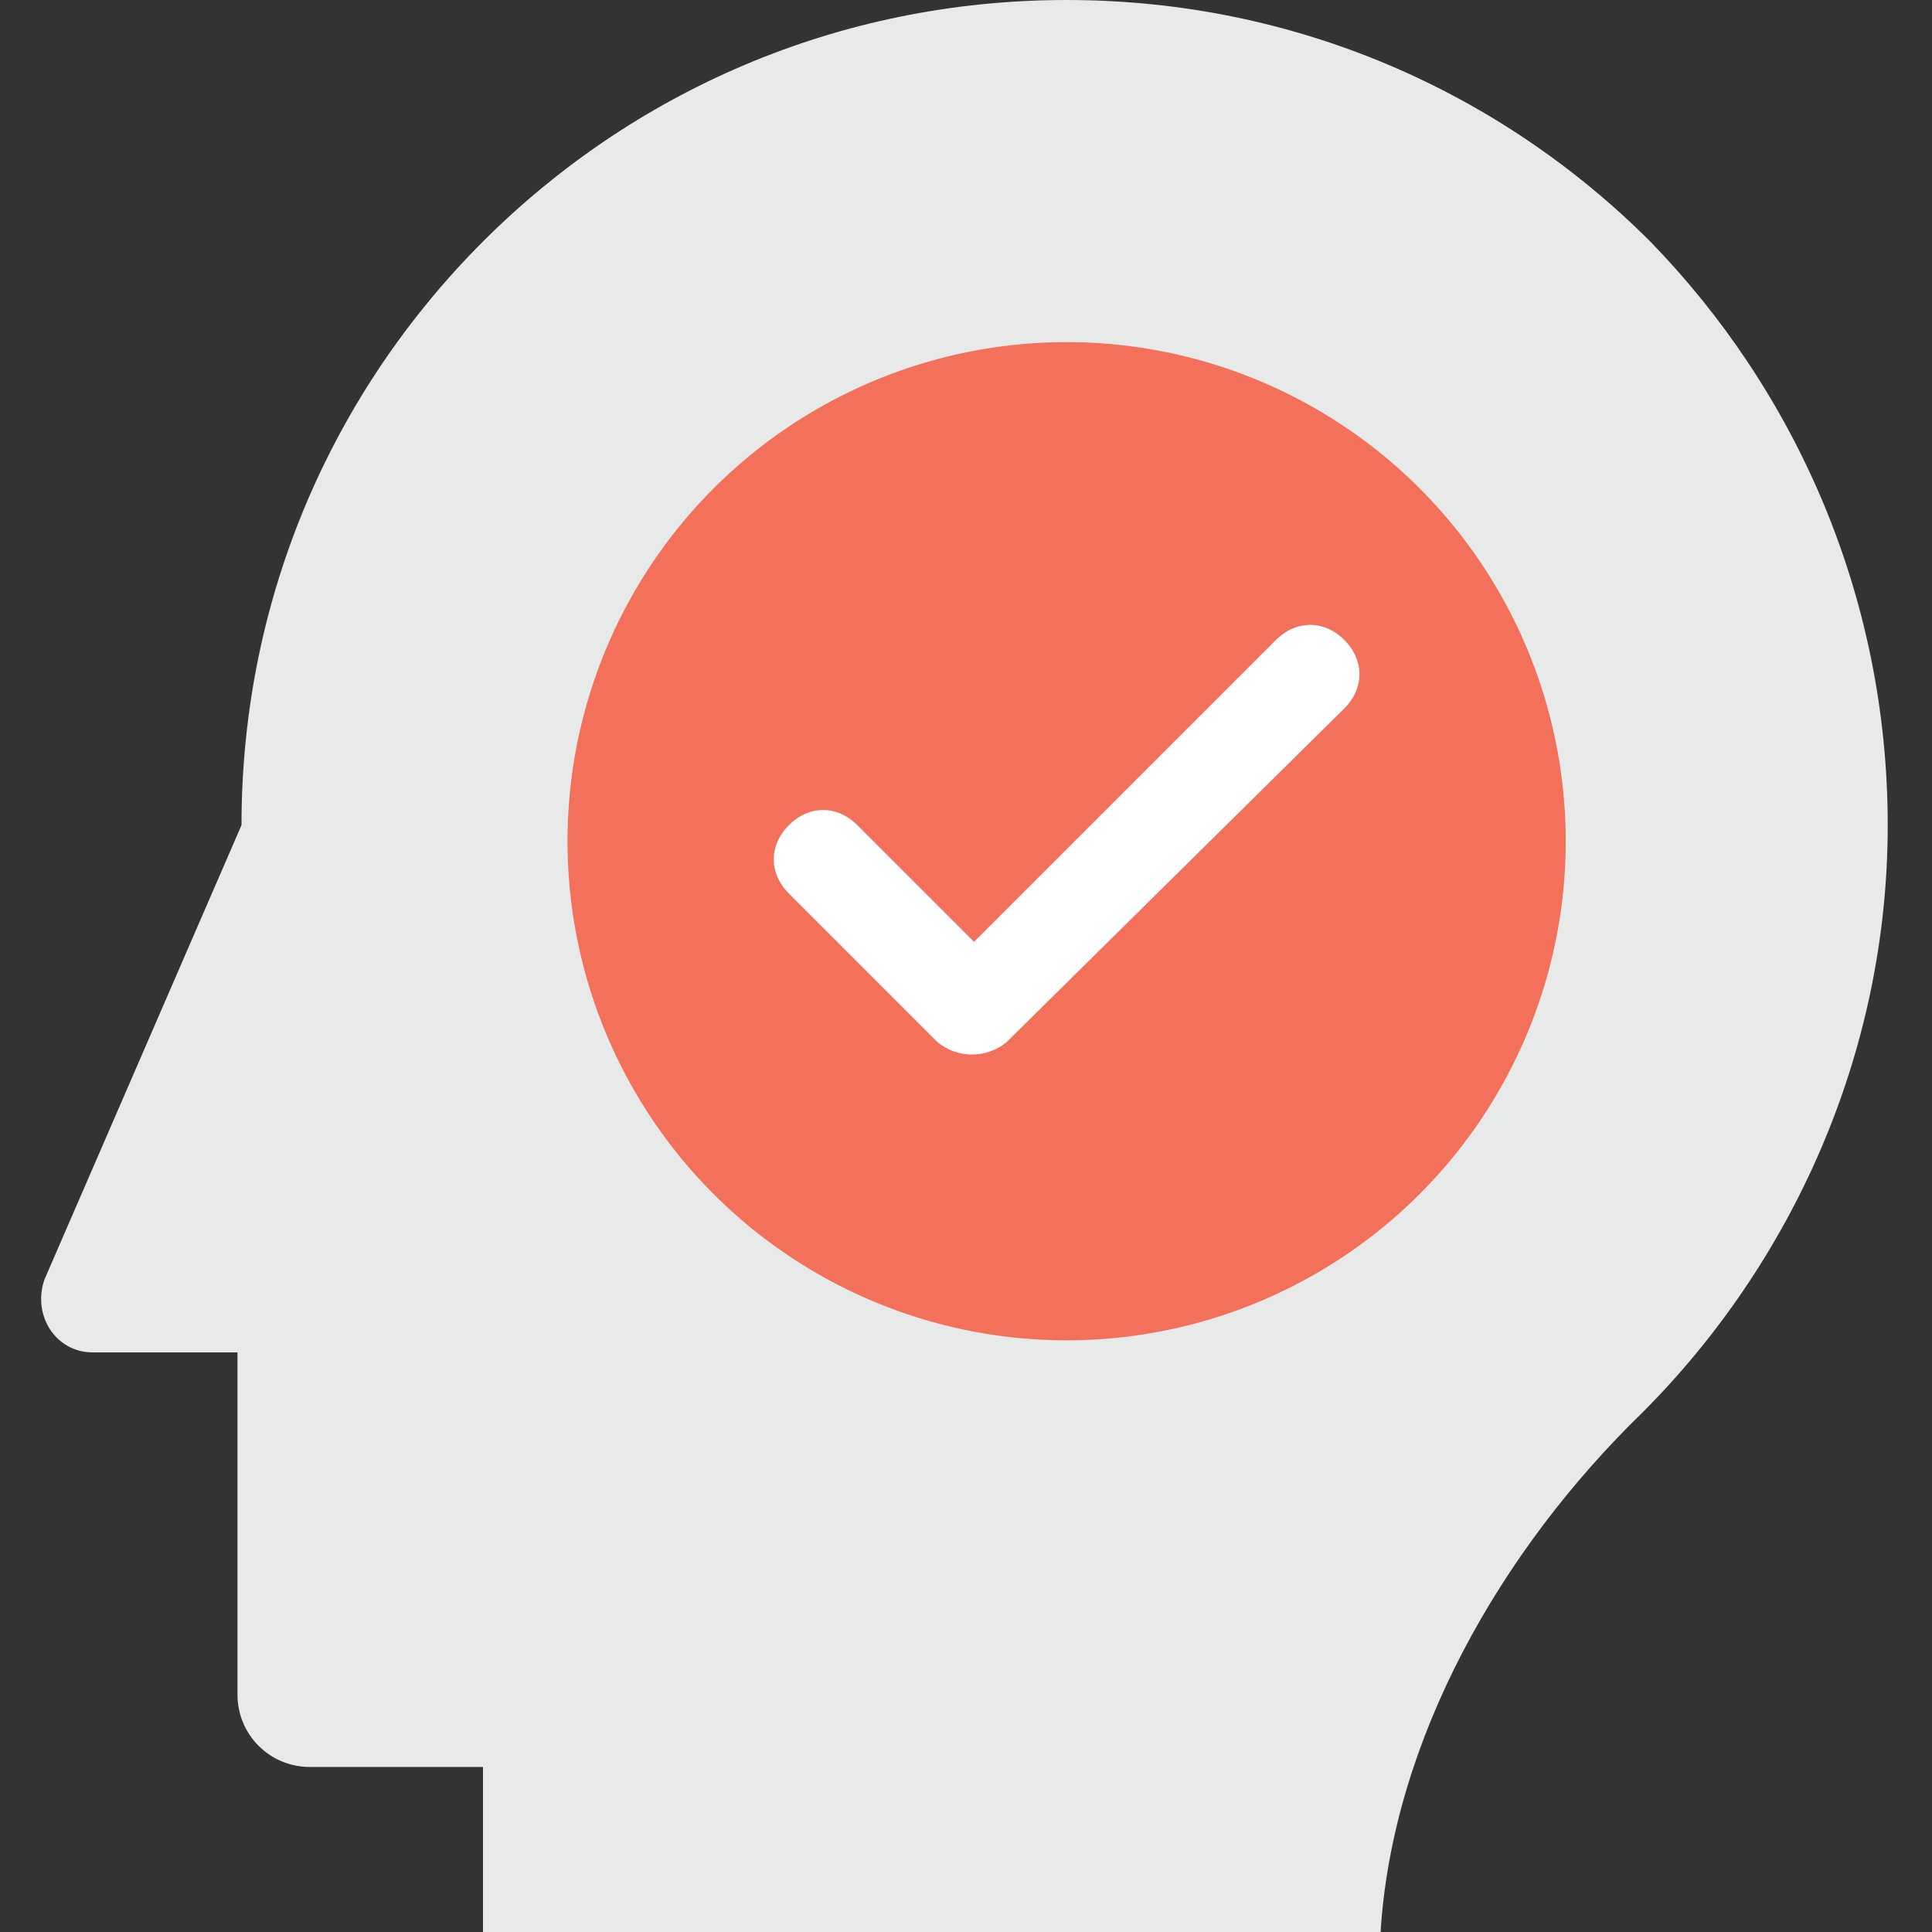 <?xml version="1.0" encoding="utf-8"?>
<!-- Generator: Adobe Illustrator 18.0.0, SVG Export Plug-In . SVG Version: 6.00 Build 0)  -->
<!DOCTYPE svg PUBLIC "-//W3C//DTD SVG 1.1//EN" "http://www.w3.org/Graphics/SVG/1.1/DTD/svg11.dtd">
<svg version="1.1" id="Layer_1" xmlns="http://www.w3.org/2000/svg" xmlns:xlink="http://www.w3.org/1999/xlink" x="0px" y="0px"
	 viewBox="0 0 48 48" enable-background="new 0 0 48 48" xml:space="preserve">
<rect x="0" y="0" width="48" height="48" fill="#333333" stroke="none"/>
<g>
	<g>
		<g>
			<g>
				<g>
					<path fill="#E8EAE9" d="M46.9,20.5c0,5.7-2.4,10.9-6.1,14.6c-3.5,3.4-6.2,8.1-6.5,12.9H12v-4.1H7.7c-1,0-1.8-0.8-1.8-1.8v-8.5
						H2.3c-0.9,0-1.5-0.9-1.2-1.8L6,20.5C6,14.8,8.3,9.7,12,6c3.7-3.7,8.8-6,14.5-6c5.7,0,10.8,2.3,14.5,6
						C44.6,9.7,46.9,14.8,46.9,20.5z"/>
				</g>
			</g>
		</g>
	</g>
	<g>
		<circle fill="#F3705A" cx="26.5" cy="20.9" r="12.4"/>
	</g>
	<g>
		<g>
			<path fill="#FFFFFF" d="M23.3,25.9l-3.7-3.7c-0.5-0.5-0.5-1.2,0-1.7h0c0.5-0.5,1.2-0.5,1.7,0l2.9,2.9l7.5-7.5
				c0.5-0.5,1.2-0.5,1.7,0l0,0c0.5,0.5,0.5,1.2,0,1.7L25,25.9C24.5,26.3,23.8,26.3,23.3,25.9z"/>
		</g>
	</g>
</g>
</svg>
